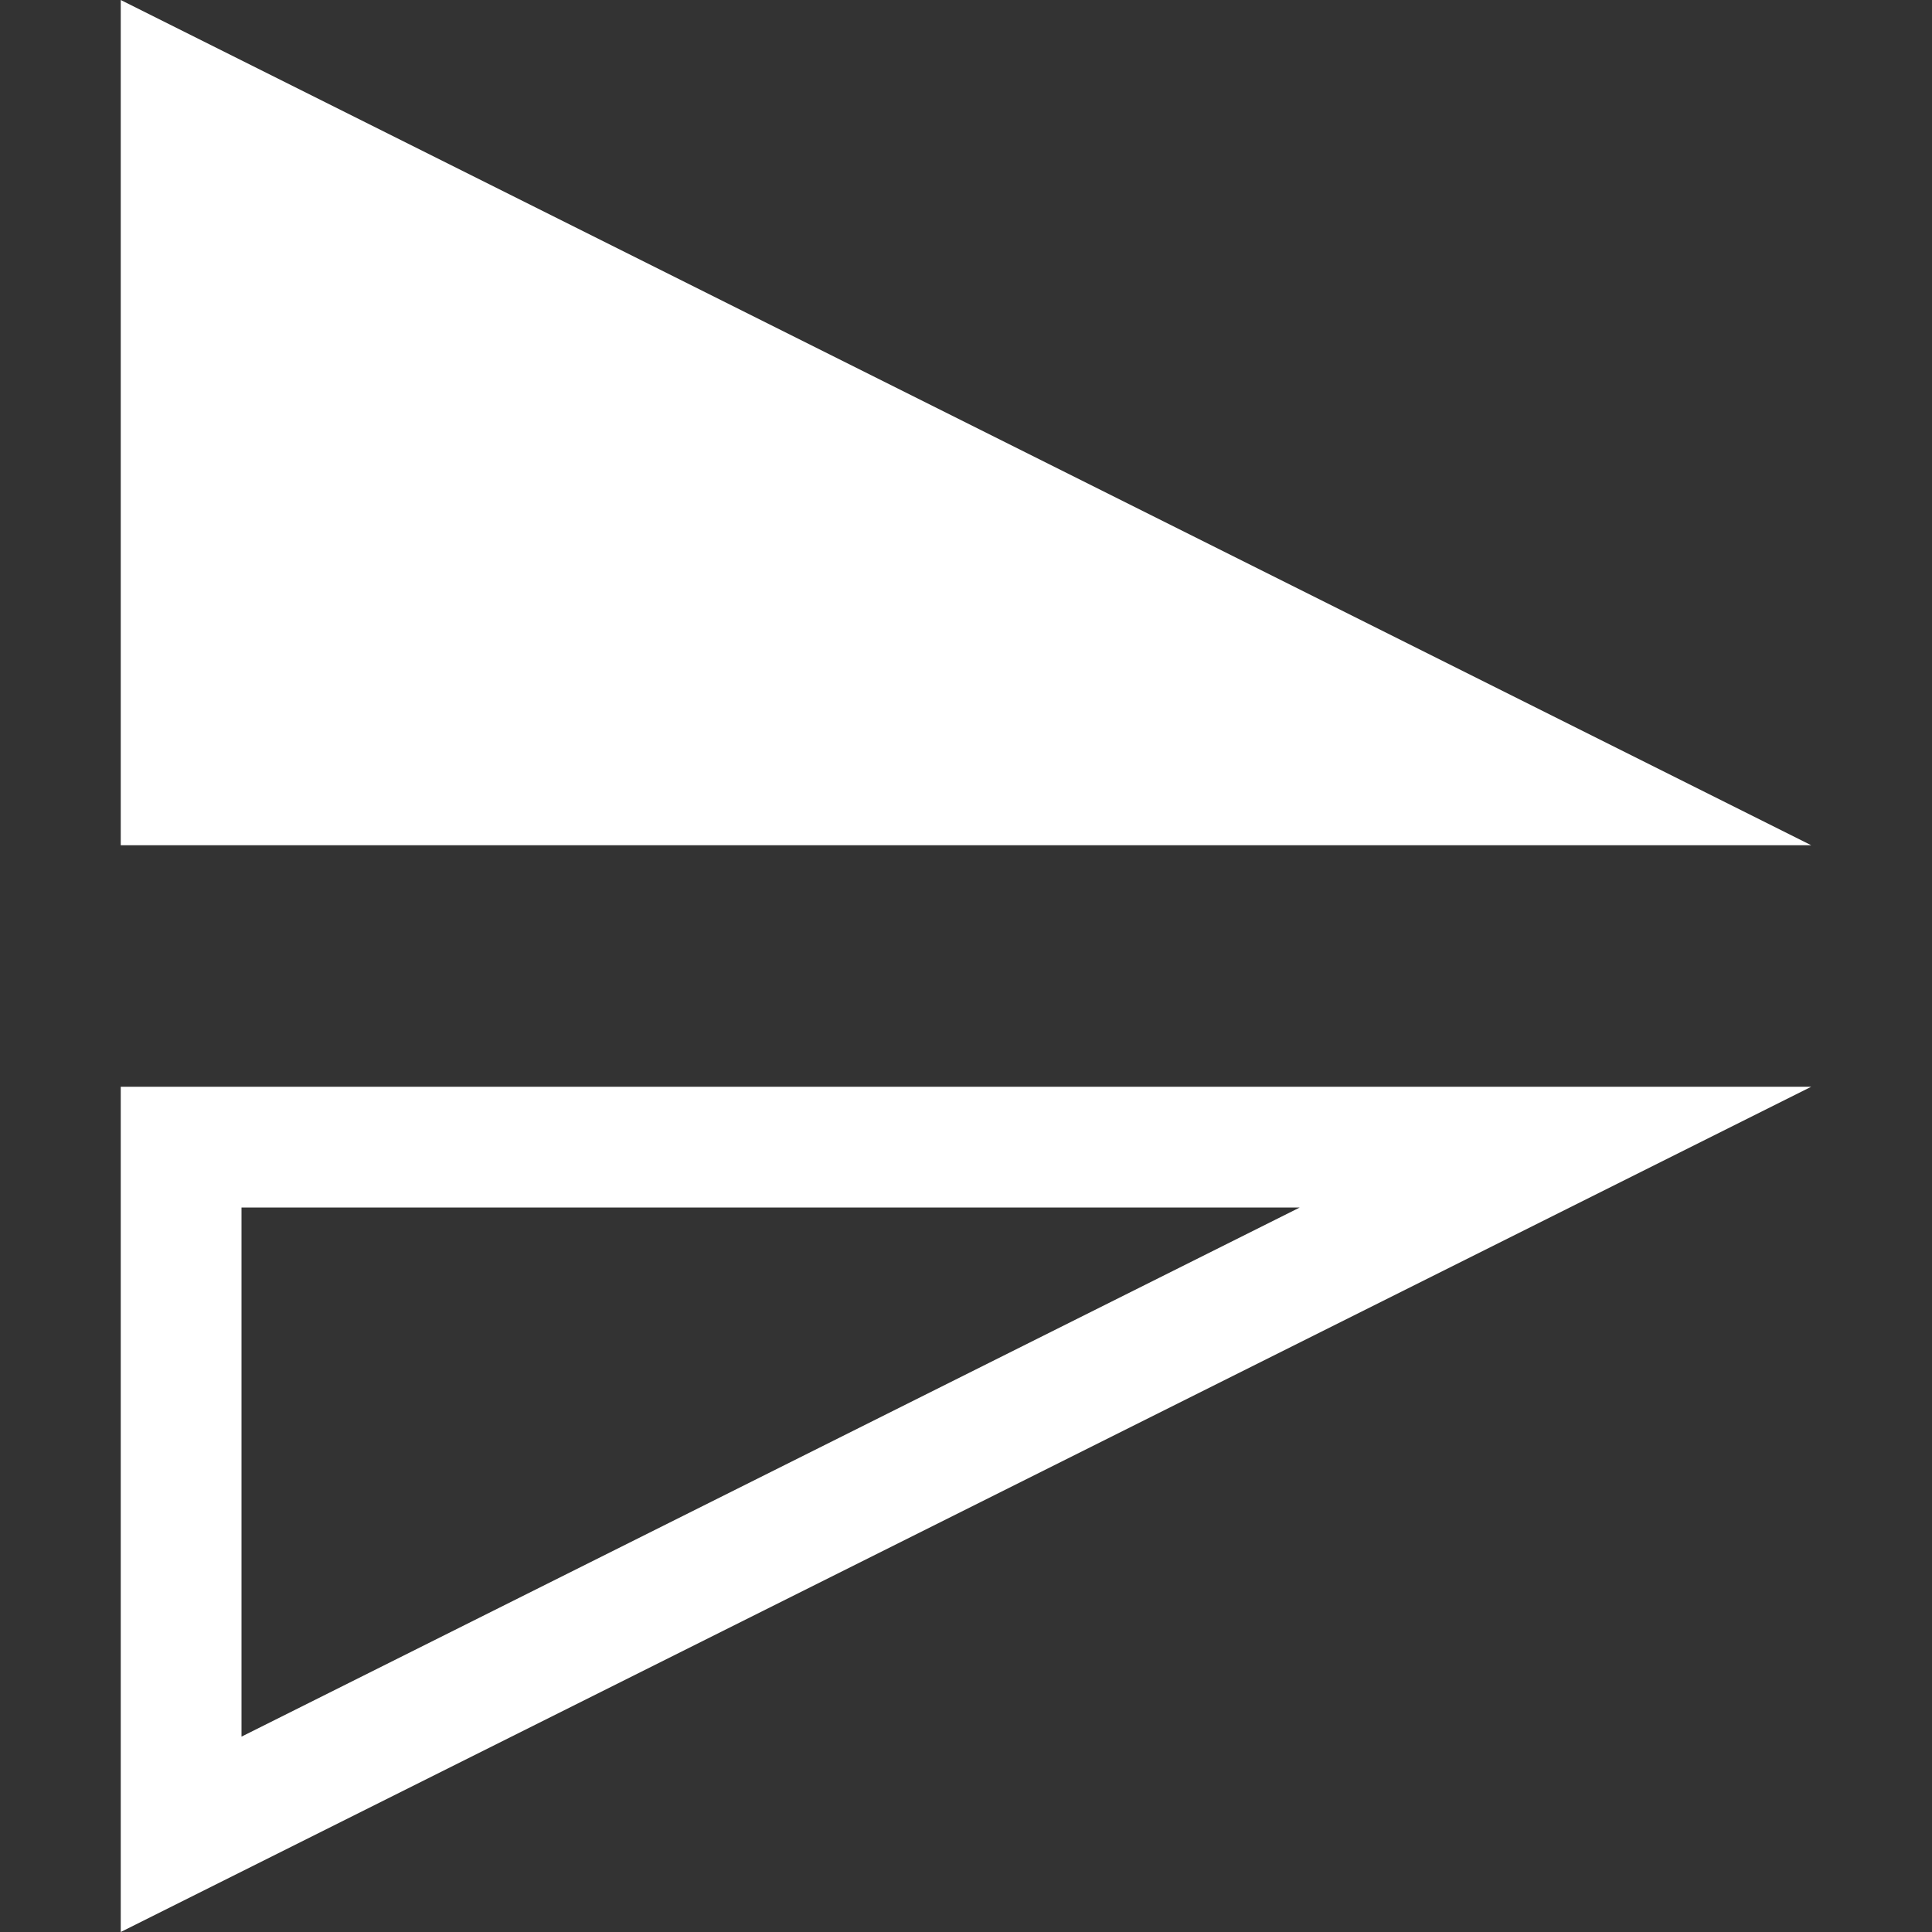<?xml version="1.0" encoding="utf-8"?>
<svg fill="#ffffff" height="800px" width="800px" xmlns="http://www.w3.org/2000/svg"
    viewBox="0 0 32 32">
<rect x="0" y="0" width="32" height="32" fill="#333333" stroke="none"/>
<polygon points="2 0 30 14 2 14" />
<polygon points="2 18 30 18 2 32 2 20 4 20 4 28.764 21.528 20 2 20" />
</svg>
